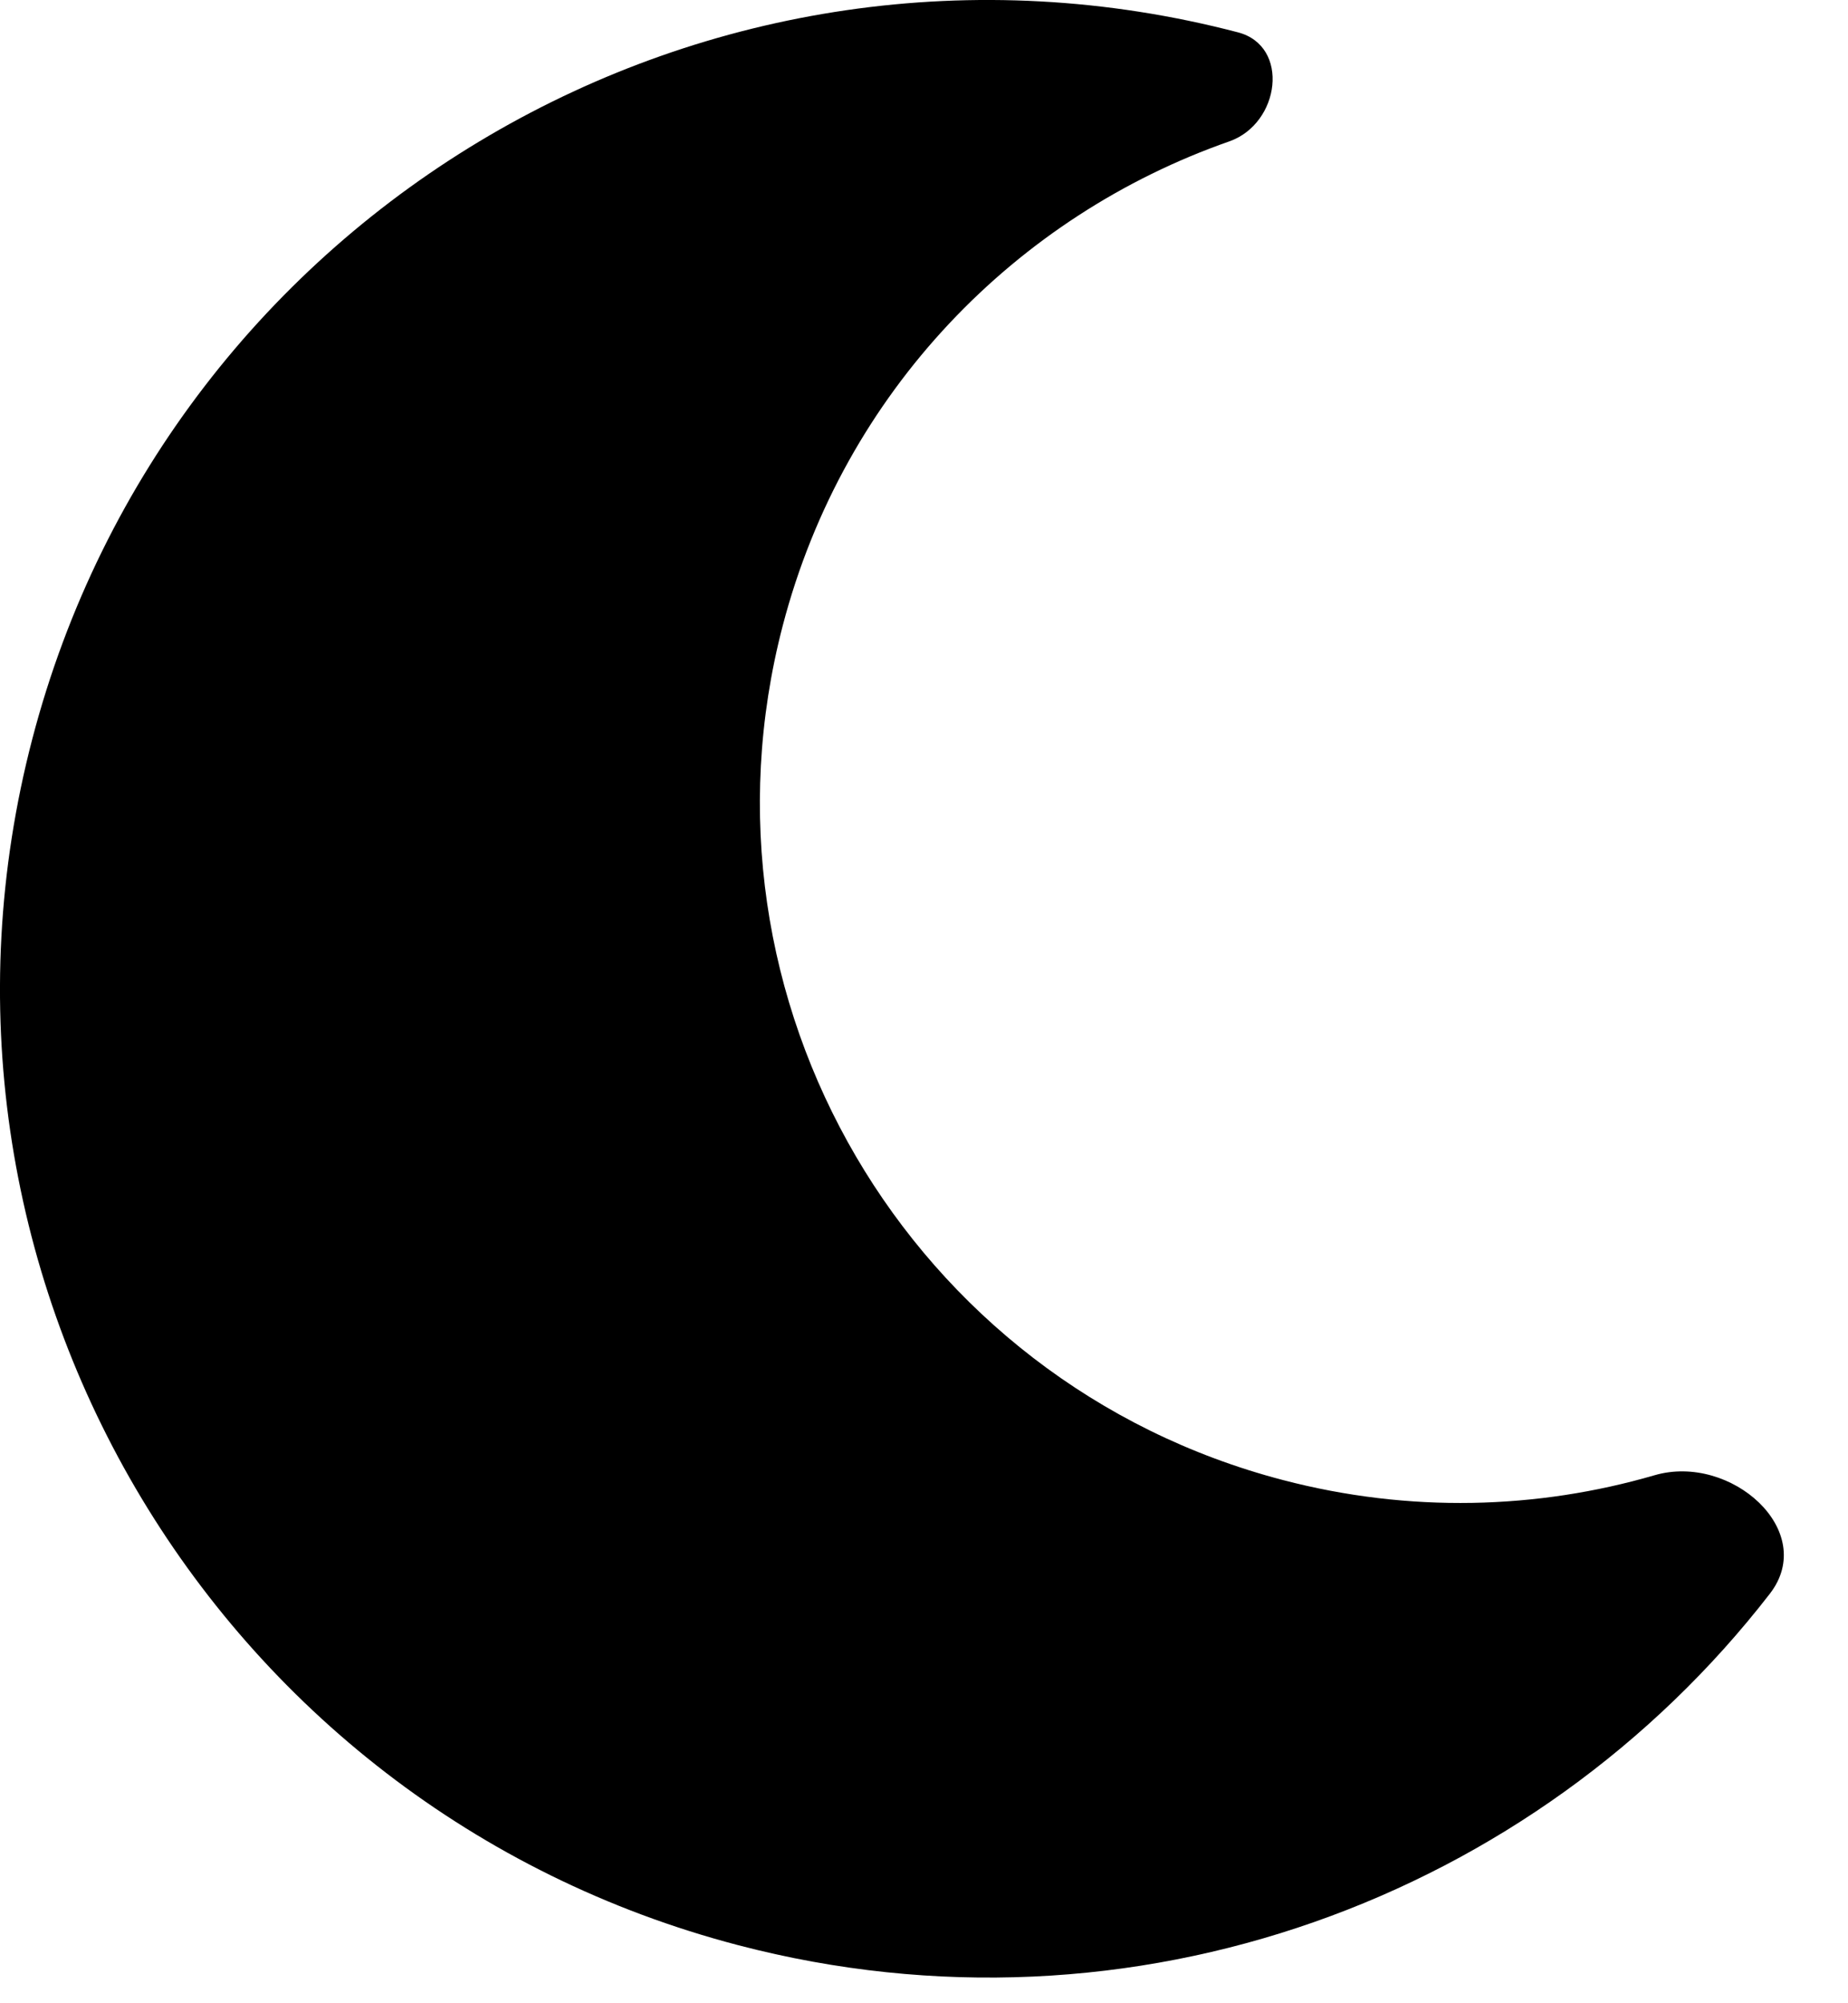 <svg width="24" height="26" viewBox="0 0 24 26" fill="none" xmlns="http://www.w3.org/2000/svg">
<path d="M22.985 20.685C23.616 19.87 22.478 18.859 21.488 19.147C19.965 19.59 18.306 19.64 16.66 19.209C11.804 17.94 8.897 12.975 10.166 8.118C10.961 5.077 13.205 2.8 15.965 1.835C16.626 1.603 16.756 0.597 16.078 0.42C9.222 -1.372 2.212 2.733 0.42 9.589C-1.372 16.444 2.733 23.455 9.589 25.247C14.717 26.587 19.932 24.627 22.985 20.685Z" fill="black"/>
</svg>
